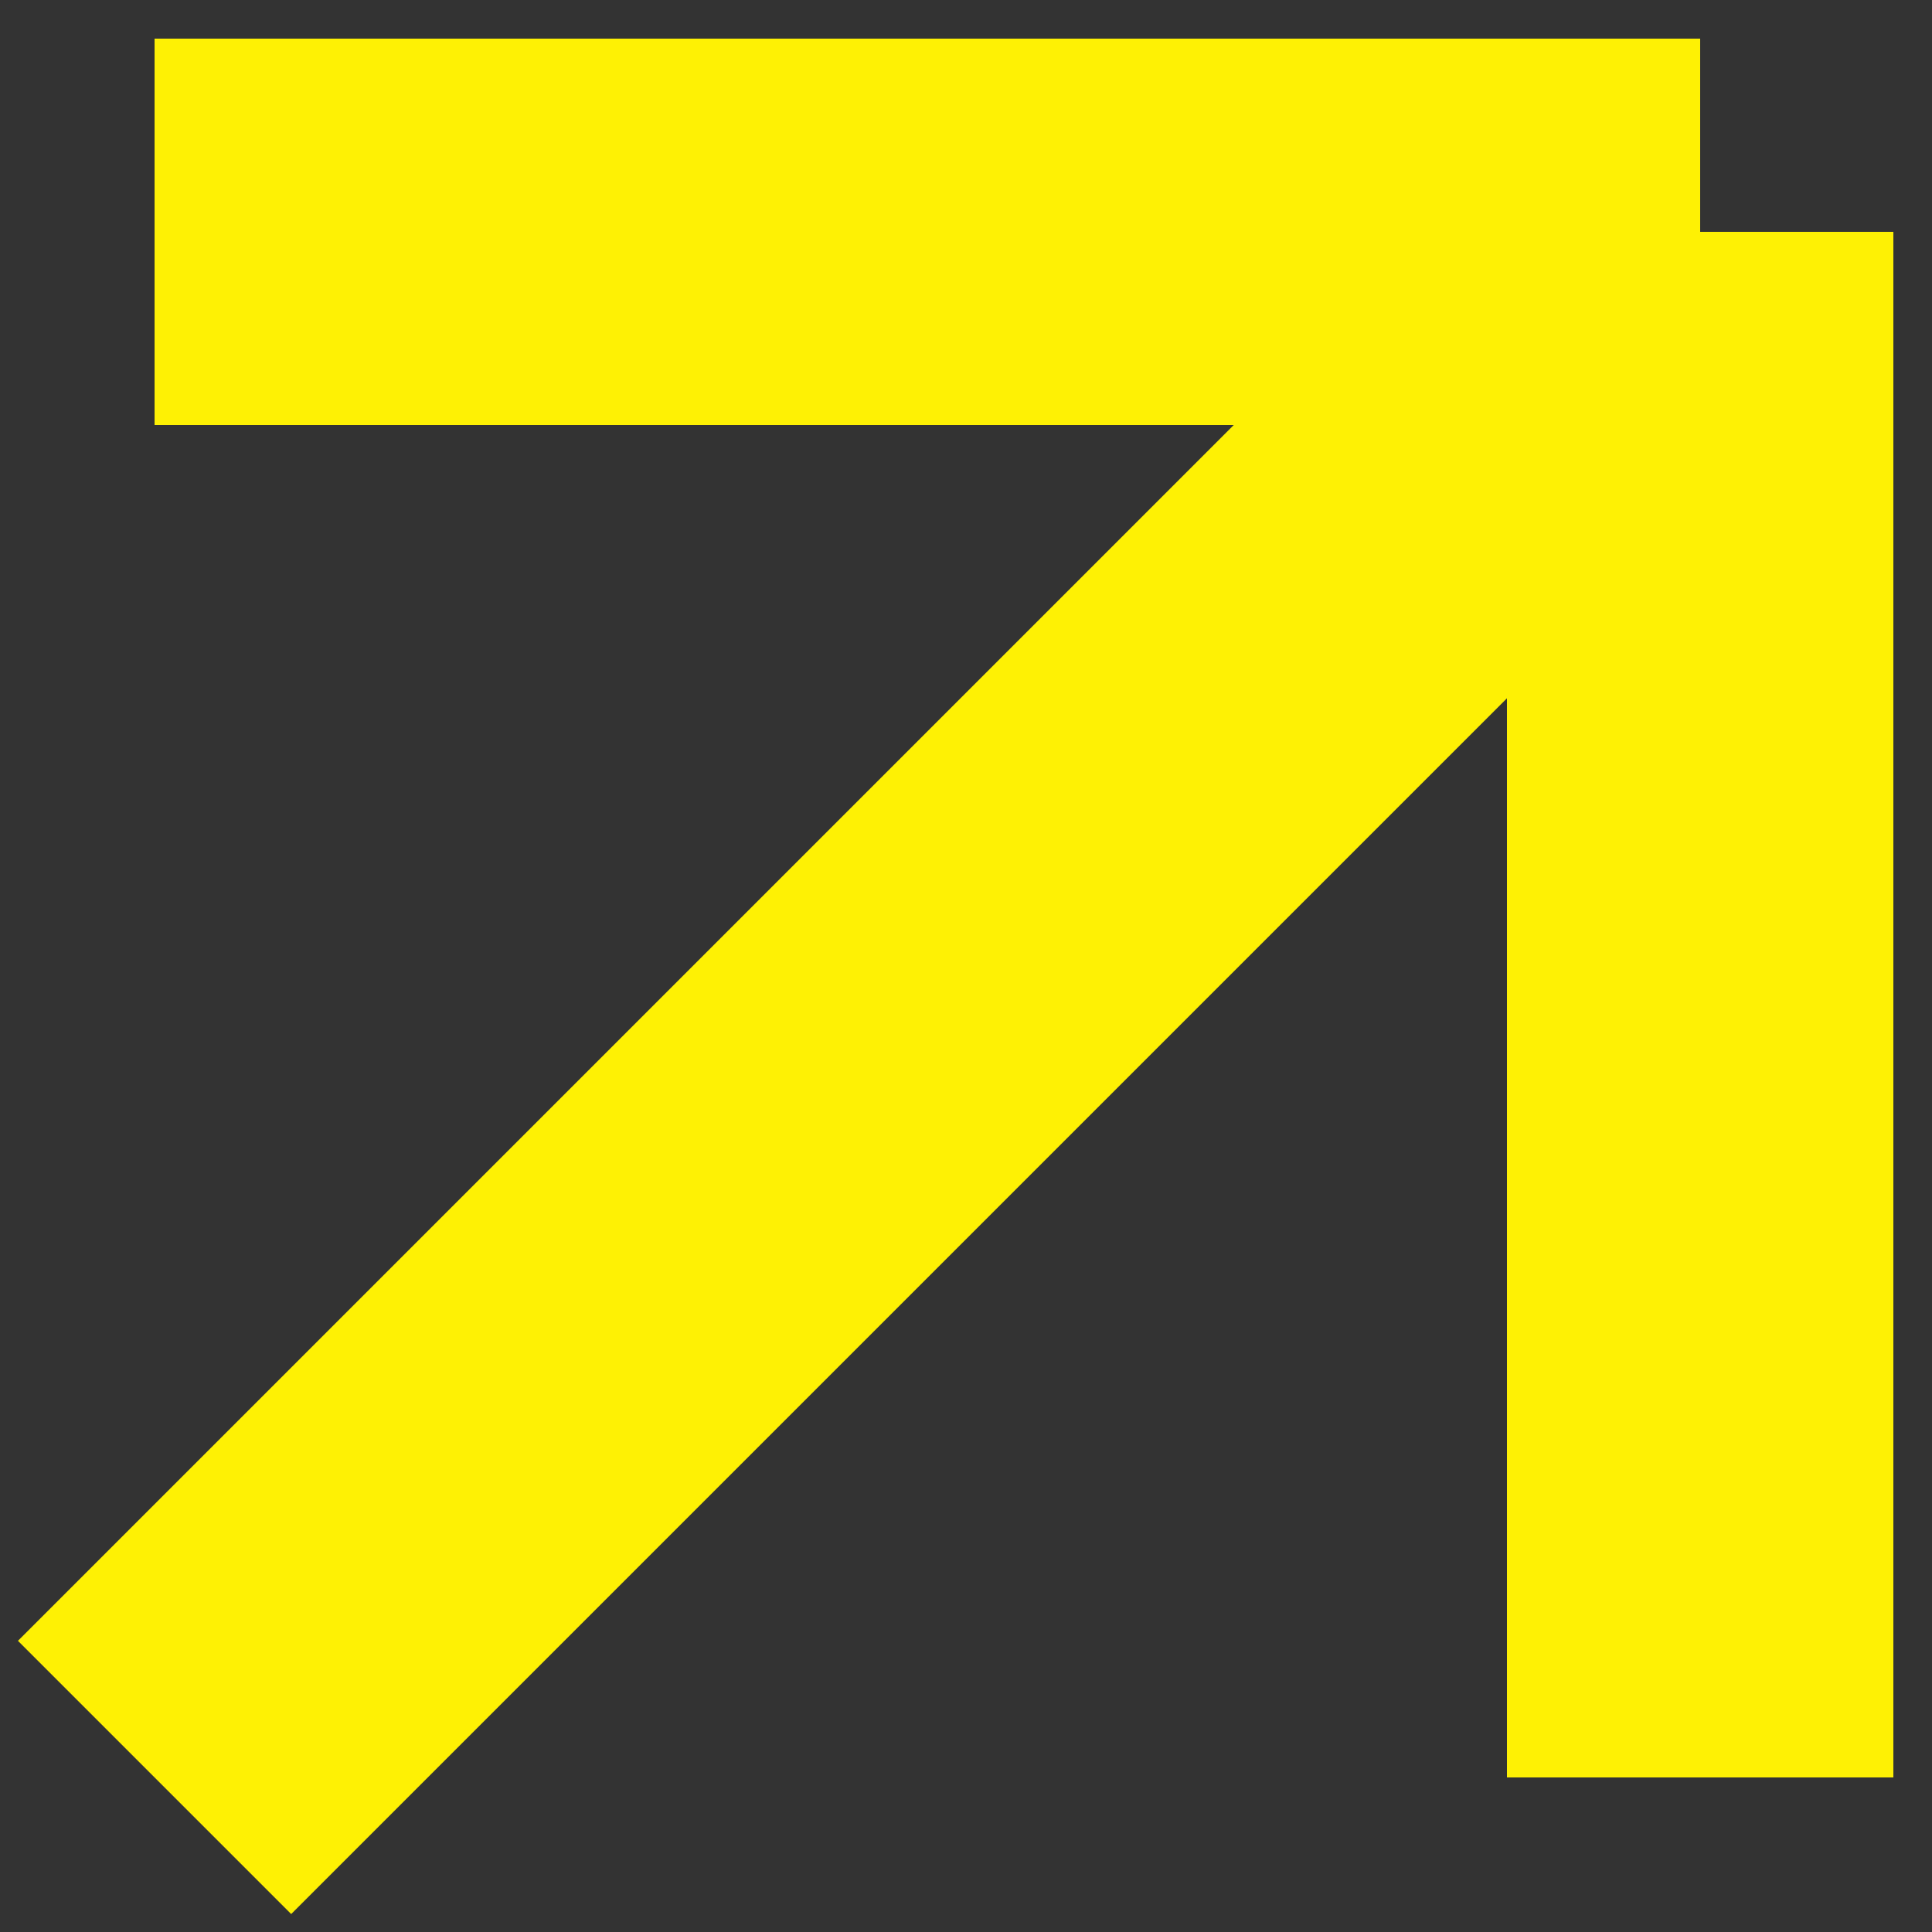 <svg width="25" height="25" viewBox="0 0 25 25" fill="none" xmlns="http://www.w3.org/2000/svg">
<rect x="0" y="0" width="25" height="25" fill="#333333" stroke="none"/>
<path d="M2 23L22 3M22 3V23M22 3H2" stroke="#FEF104" stroke-width="5"/>
</svg>
